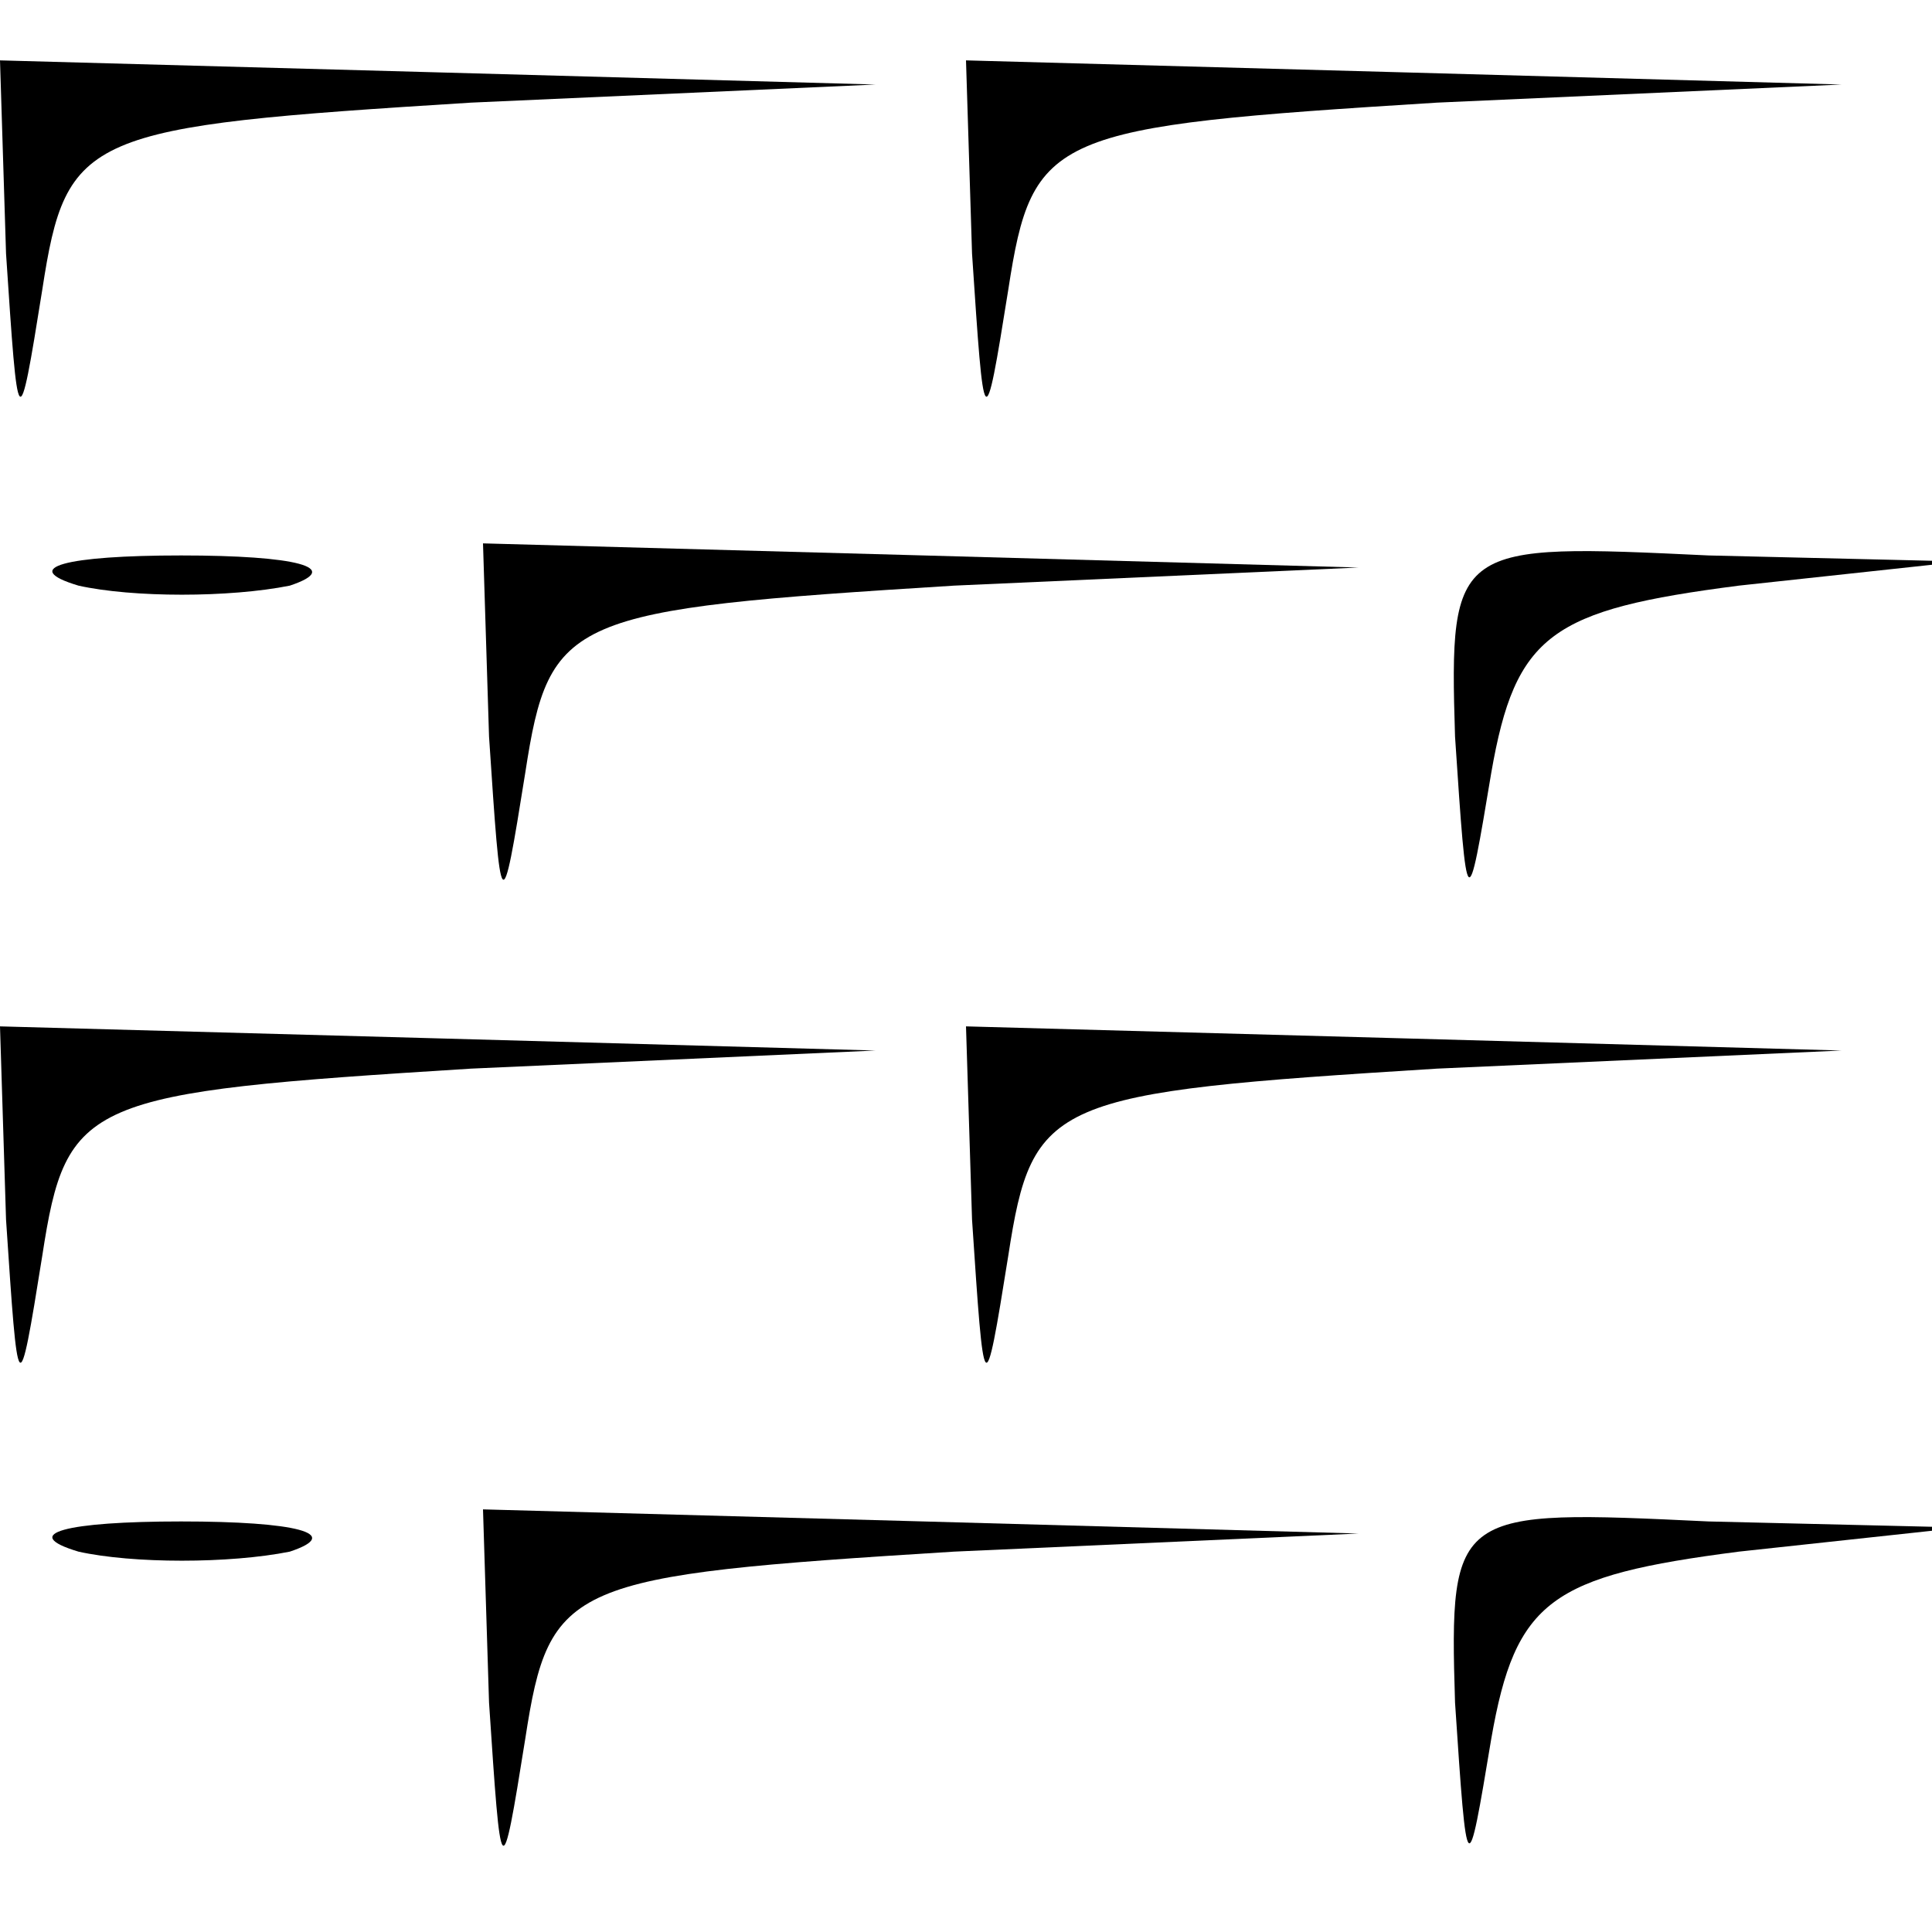 <?xml version="1.0" standalone="no"?>
<!DOCTYPE svg PUBLIC "-//W3C//DTD SVG 20010904//EN"
 "http://www.w3.org/TR/2001/REC-SVG-20010904/DTD/svg10.dtd">
<svg version="1.0" xmlns="http://www.w3.org/2000/svg"
 width="32pt" height="32pt" viewBox="0 0 32 32"
 preserveAspectRatio="xMidYMid meet">
<g transform="translate(0,32) scale(0.1,-0.1)"
fill="#000000" stroke="none">
<path fill="#000000" stroke="none" d="M1 278 c2 -30 2 -31 6 -6 4 26 7 27 71
31 l67 3 -72 2 -73 2 1 -32z"/>
<path fill="#000000" stroke="none" d="M161 278 c2 -30 2 -31 6 -6 4 26 7 27
71 31 l67 3 -72 2 -73 2 1 -32z"/>
<path fill="#000000" stroke="none" d="M13 223 c9 -2 25 -2 35 0 9 3 1 5 -18
5 -19 0 -27 -2 -17 -5z"/>
<path fill="#000000" stroke="none" d="M81 198 c2 -30 2 -31 6 -6 4 26 7 27
71 31 l67 3 -72 2 -73 2 1 -32z"/>
<path fill="#000000" stroke="none" d="M241 198 c2 -30 2 -30 6 -6 4 23 10 27
41 31 l37 4 -42 1 c-42 2 -43 2 -42 -30z"/>
<path fill="#000000" stroke="none" d="M1 118 c2 -30 2 -31 6 -6 4 26 7 27 71
31 l67 3 -72 2 -73 2 1 -32z"/>
<path fill="#000000" stroke="none" d="M161 118 c2 -30 2 -31 6 -6 4 26 7 27
71 31 l67 3 -72 2 -73 2 1 -32z"/>
<path fill="#000000" stroke="none" d="M13 63 c9 -2 25 -2 35 0 9 3 1 5 -18 5
-19 0 -27 -2 -17 -5z"/>
<path fill="#000000" stroke="none" d="M81 38 c2 -30 2 -31 6 -6 4 26 7 27 71
31 l67 3 -72 2 -73 2 1 -32z"/>
<path fill="#000000" stroke="none" d="M241 38 c2 -30 2 -30 6 -6 4 23 10 27
41 31 l37 4 -42 1 c-42 2 -43 2 -42 -30z"/>
</g>
</svg>
